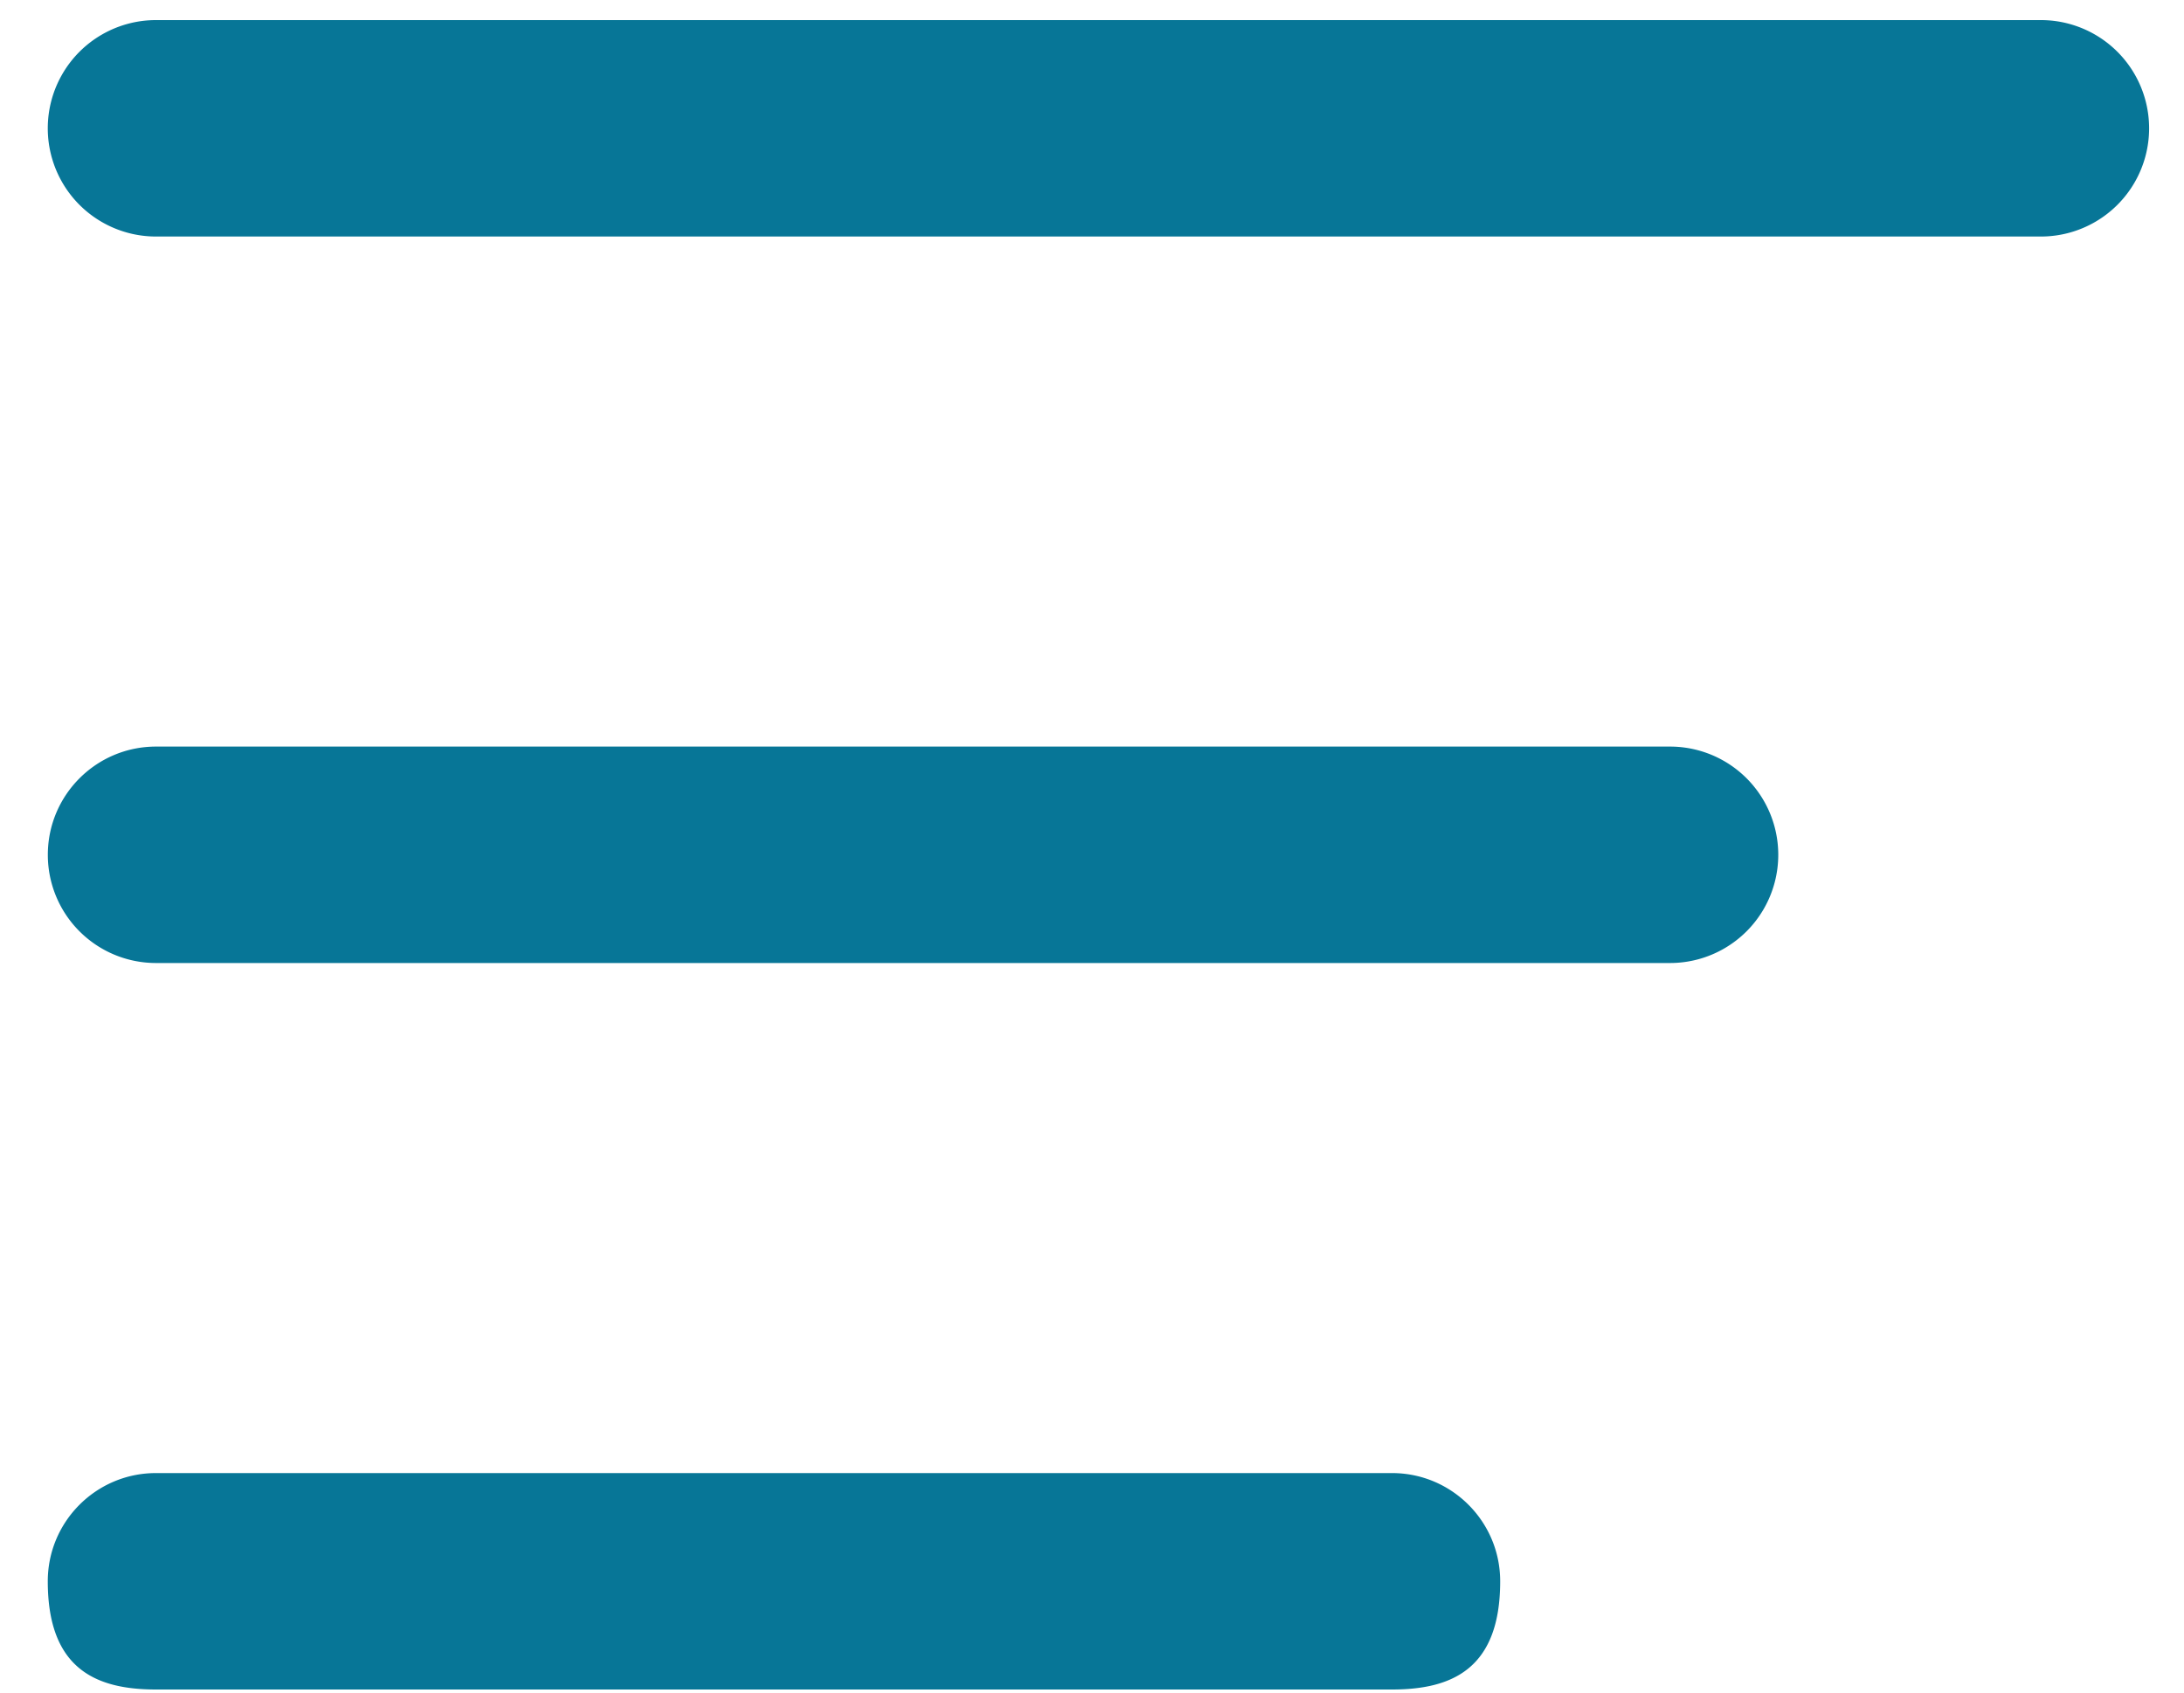<svg xmlns="http://www.w3.org/2000/svg" width="40" height="31">
    <path fillRule="evenodd" fill="#077697" d="M37.379 4.332H2.857a1.982 1.982 0 0 1 0-3.964h34.522a1.982 1.982 0 0 1 0 3.964zM2.856 26.98h22.639c1.094 0 1.981.888 1.981 1.982 0 1.608-.887 1.982-1.981 1.982H2.856c-1.094 0-1.981-.374-1.981-1.982 0-1.094.887-1.982 1.981-1.982zM.876 15.656c0-1.094.887-1.982 1.981-1.982h27.73a1.982 1.982 0 0 1 0 3.964H2.857a1.981 1.981 0 0 1-1.981-1.982z"/>
</svg>
